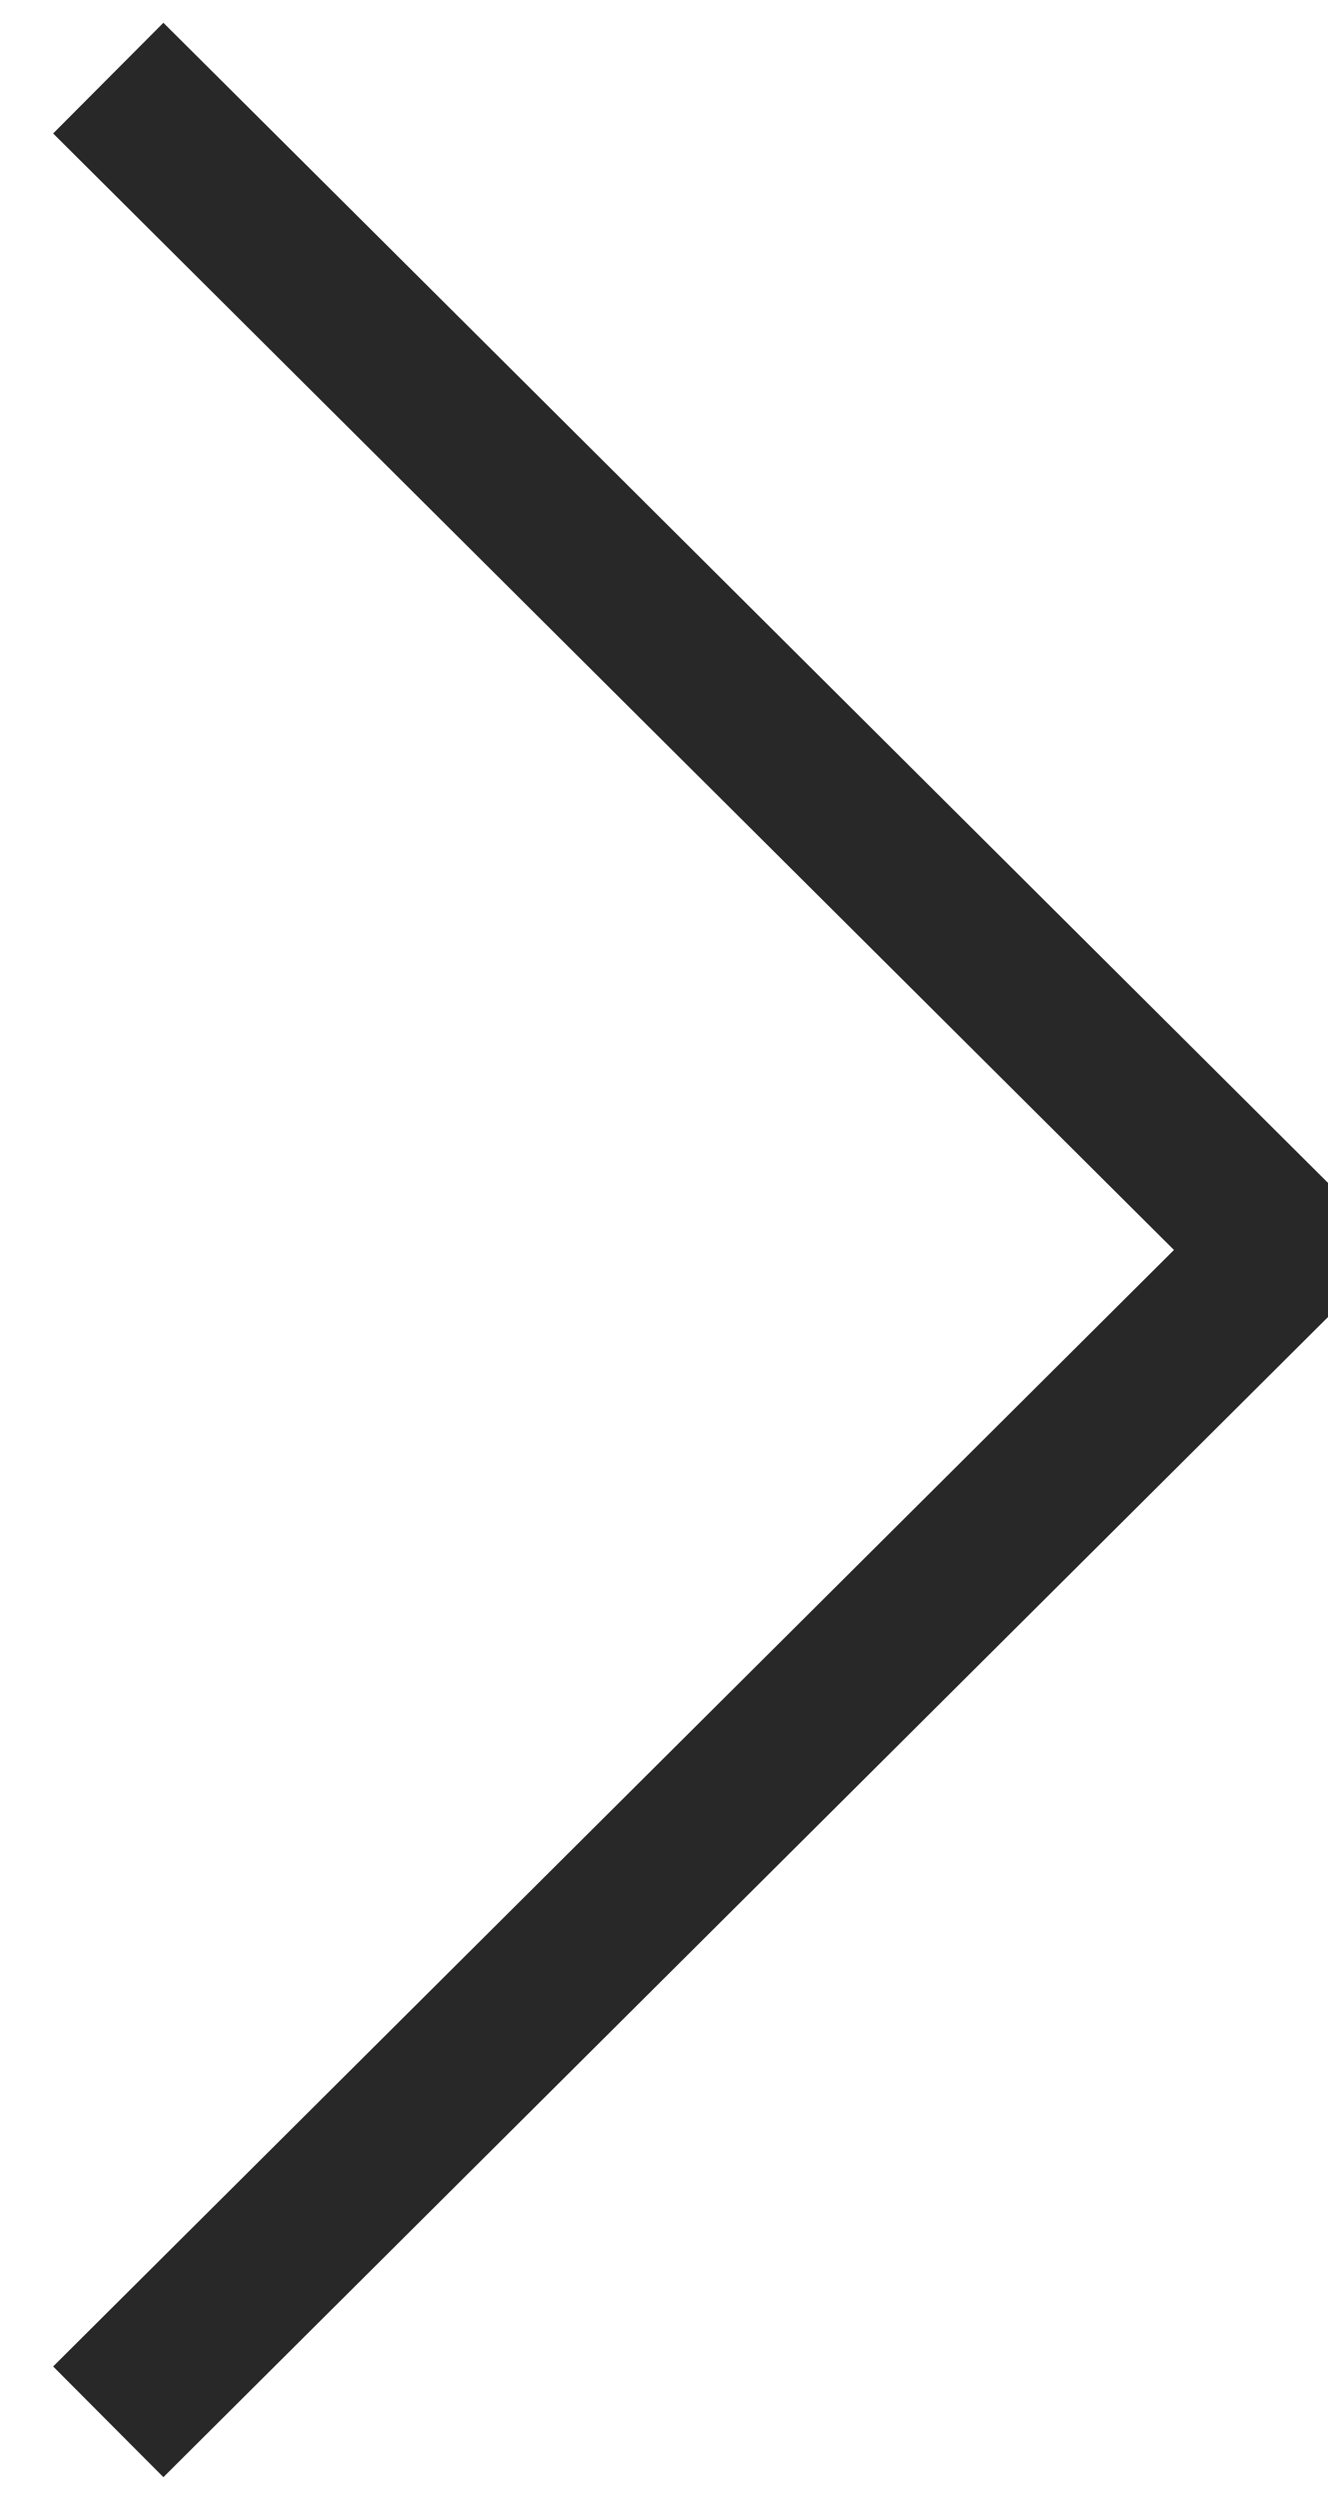 <?xml version="1.0" encoding="UTF-8"?>
<svg width="17px" height="32px" viewBox="0 0 17 32" version="1.1" xmlns="http://www.w3.org/2000/svg" xmlns:xlink="http://www.w3.org/1999/xlink">
    <!-- Generator: Sketch 3.6.1 (26313) - http://www.bohemiancoding.com/sketch -->
    <title>code-right-arrow</title>
    <desc>Created with Sketch.</desc>
    <defs></defs>
    <g id="Page-1" stroke="none" stroke-width="1" fill="none" fill-rule="evenodd">
        <g id="code-right-arrow" stroke="#282828" stroke-width="2">
            <g transform="translate(1, 1)" id="Shape">
                <path d="M0.386,0 L15.445,15 L0.386,30"></path>
            </g>
        </g>
    </g>
</svg>